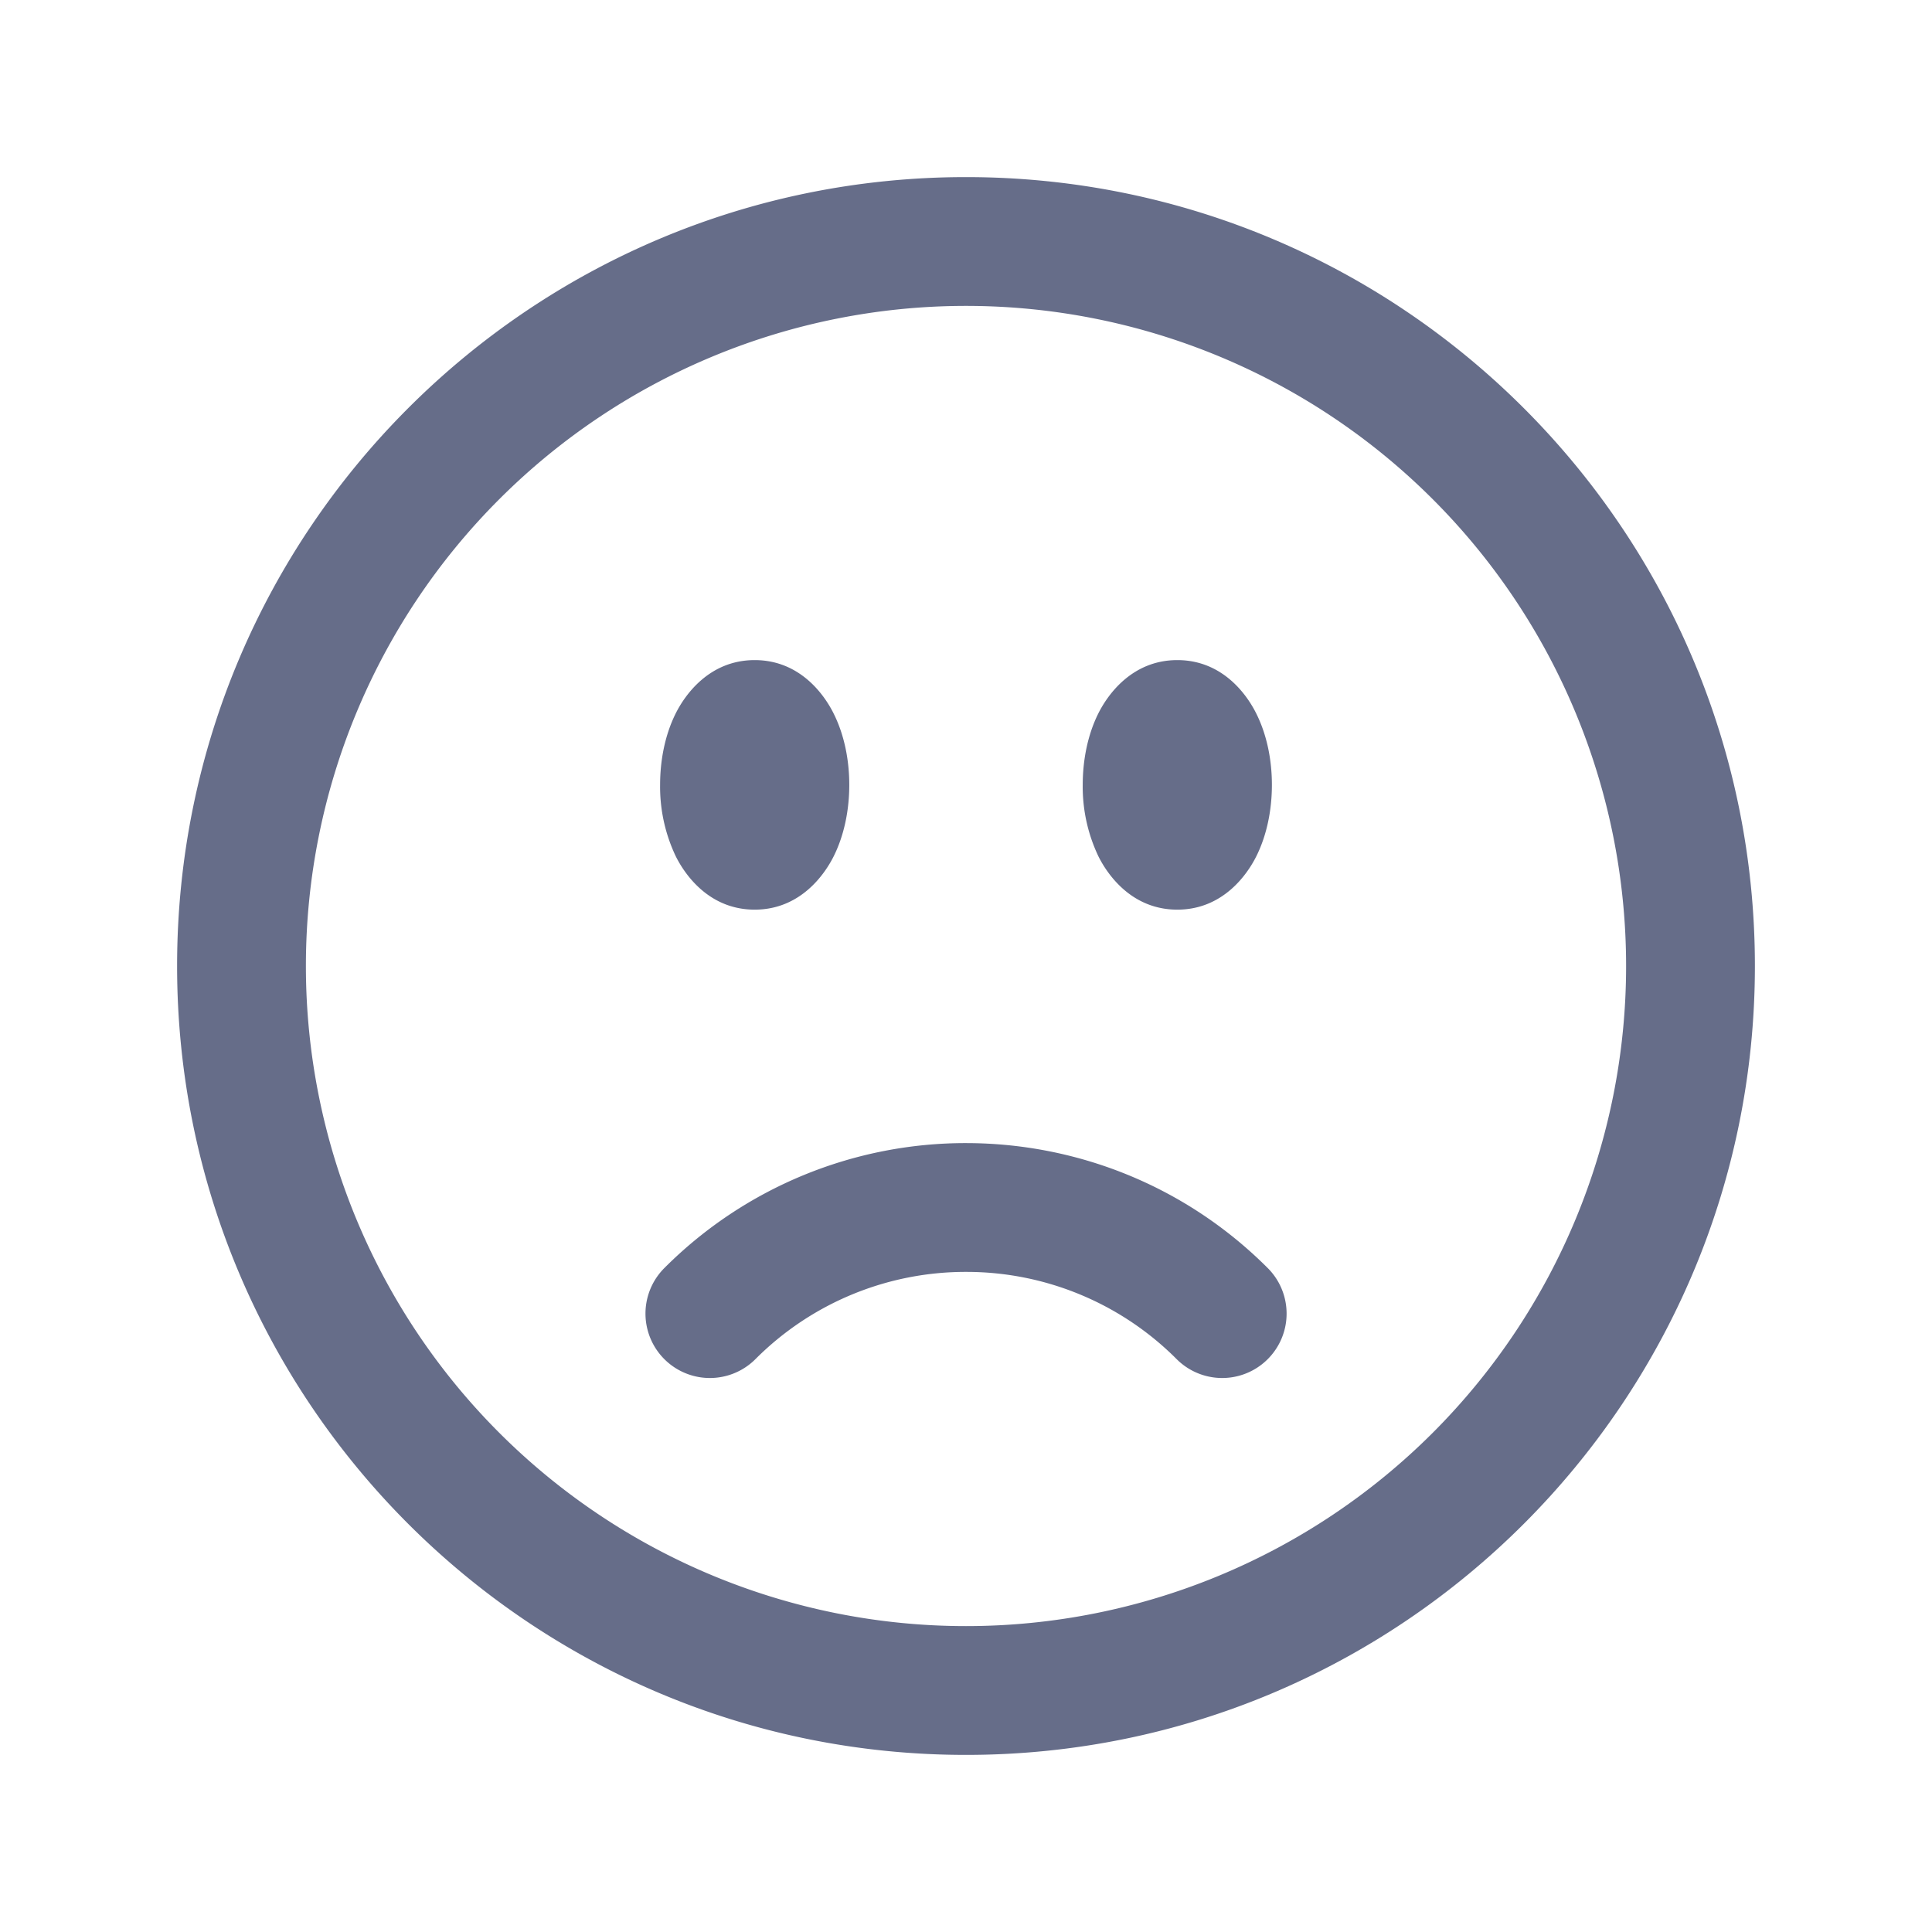 <svg xmlns="http://www.w3.org/2000/svg" fill="none" viewBox="0 0 24 24"><path fill="#666D89" fill-rule="evenodd" d="M12 3.8a8.2 8.2 0 1 0 0 16.4 8.2 8.2 0 0 0 0-16.4ZM2.2 12c0-5.412 4.388-9.8 9.8-9.8 5.412 0 9.8 4.388 9.8 9.8 0 5.412-4.388 9.8-9.8 9.8-5.412 0-9.8-4.388-9.8-9.8Zm6.194-3.138c.11-.22.411-.662.981-.662.57 0 .87.441.98.662.135.269.195.584.195.888 0 .304-.06.62-.194.888-.11.22-.411.662-.981.662-.57 0-.87-.441-.98-.662A2.01 2.01 0 0 1 8.2 9.75c0-.304.06-.62.194-.888Zm5.25 0c.11-.22.411-.662.981-.662.57 0 .87.441.98.662.135.269.195.584.195.888 0 .304-.06.62-.194.888-.11.22-.411.662-.981.662-.57 0-.87-.441-.98-.662a2.01 2.01 0 0 1-.195-.888c0-.304.06-.62.194-.888Zm-5.391 6.89a5.287 5.287 0 0 1 3.765-1.552c1.35.005 2.7.522 3.73 1.552a.8.8 0 1 1-1.131 1.132 3.686 3.686 0 0 0-2.604-1.084 3.687 3.687 0 0 0-2.629 1.084.8.8 0 0 1-1.131-1.132Z" clip-rule="evenodd"/></svg>